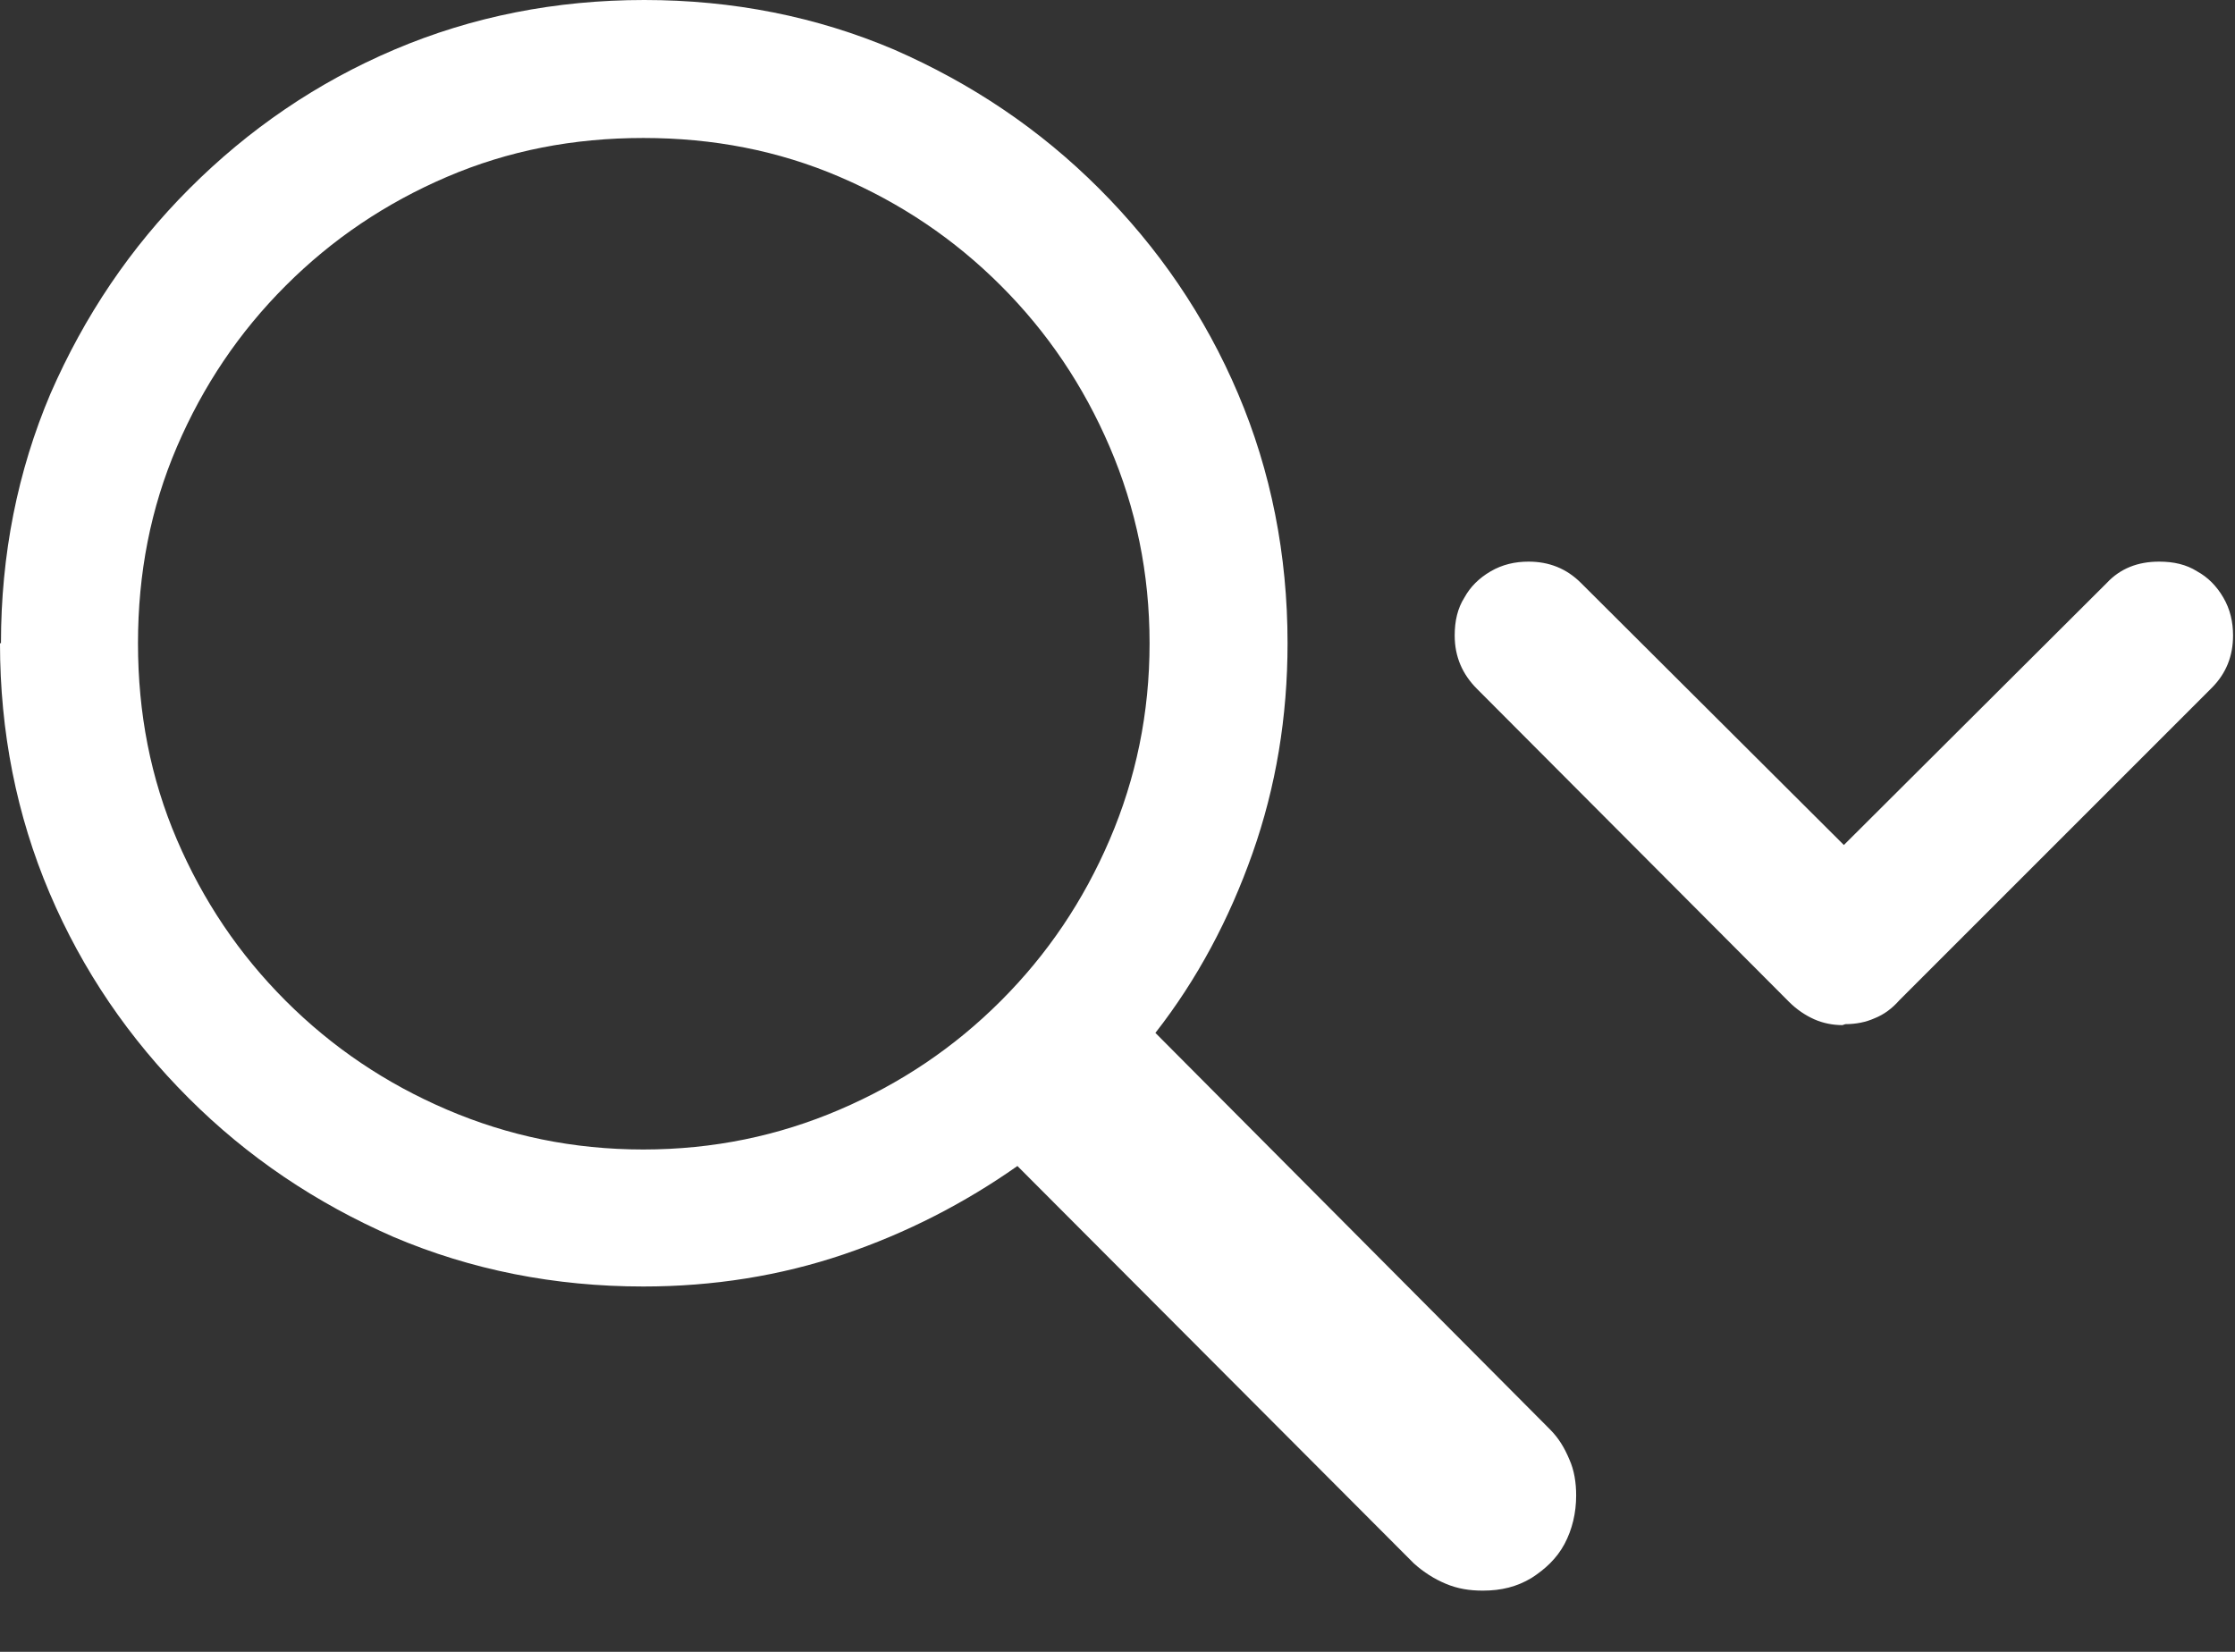 <svg width="23" height="17" viewBox="0 0 23 17" fill="none" xmlns="http://www.w3.org/2000/svg">
<rect x="0" y="0" width="23" height="17" fill="#333333" stroke="none"/>
<path d="M1.42 6.62C1.42 5.9 1.55 5.23 1.82 4.6C2.09 3.97 2.46 3.42 2.94 2.94C3.42 2.46 3.97 2.09 4.6 1.82C5.23 1.55 5.9 1.42 6.62 1.42C7.34 1.42 8.01 1.55 8.64 1.82C9.27 2.09 9.82 2.46 10.3 2.94C10.78 3.42 11.15 3.97 11.42 4.6C11.69 5.23 11.83 5.9 11.83 6.62C11.83 7.34 11.69 8.01 11.42 8.64C11.15 9.27 10.78 9.82 10.3 10.3C9.82 10.78 9.27 11.15 8.64 11.42C8.01 11.69 7.34 11.83 6.62 11.83C5.9 11.83 5.23 11.69 4.6 11.42C3.97 11.15 3.42 10.78 2.94 10.3C2.46 9.82 2.09 9.27 1.82 8.64C1.55 8.01 1.42 7.34 1.42 6.62ZM0 6.62C0 7.53 0.17 8.39 0.51 9.19C0.85 9.99 1.33 10.69 1.94 11.3C2.55 11.91 3.25 12.38 4.05 12.73C4.85 13.07 5.71 13.24 6.62 13.24C7.34 13.24 8.03 13.13 8.68 12.91C9.33 12.69 9.93 12.38 10.47 12L14.55 16.09C14.65 16.18 14.76 16.25 14.88 16.3C15 16.35 15.12 16.37 15.26 16.37C15.45 16.37 15.61 16.33 15.76 16.24C15.9 16.15 16.02 16.04 16.1 15.89C16.18 15.74 16.22 15.57 16.22 15.39C16.22 15.26 16.2 15.13 16.15 15.02C16.1 14.9 16.04 14.8 15.95 14.71L11.89 10.63C12.32 10.08 12.65 9.46 12.89 8.78C13.13 8.1 13.25 7.38 13.25 6.62C13.25 5.71 13.08 4.85 12.74 4.05C12.4 3.25 11.92 2.55 11.31 1.94C10.7 1.33 10 0.86 9.2 0.51C8.4 0.17 7.54 0 6.63 0C5.72 0 4.86 0.17 4.06 0.51C3.26 0.85 2.56 1.33 1.95 1.94C1.34 2.55 0.87 3.25 0.52 4.05C0.18 4.85 0.01 5.71 0.01 6.62H0ZM18.99 10.54C19.1 10.54 19.2 10.52 19.29 10.48C19.39 10.44 19.47 10.38 19.55 10.29L22.76 7.08C22.91 6.93 22.98 6.75 22.98 6.54C22.98 6.4 22.95 6.27 22.88 6.15C22.81 6.03 22.72 5.94 22.61 5.88C22.5 5.81 22.37 5.78 22.22 5.78C22 5.78 21.82 5.85 21.68 6L18.53 9.14H19.42L16.27 6C16.12 5.85 15.94 5.78 15.73 5.78C15.59 5.78 15.46 5.81 15.34 5.88C15.22 5.95 15.13 6.04 15.07 6.15C15 6.26 14.97 6.39 14.97 6.54C14.97 6.76 15.05 6.94 15.2 7.09L18.41 10.31C18.49 10.39 18.58 10.45 18.67 10.49C18.76 10.53 18.86 10.55 18.96 10.55L18.99 10.54Z" fill="white"/>
</svg>

